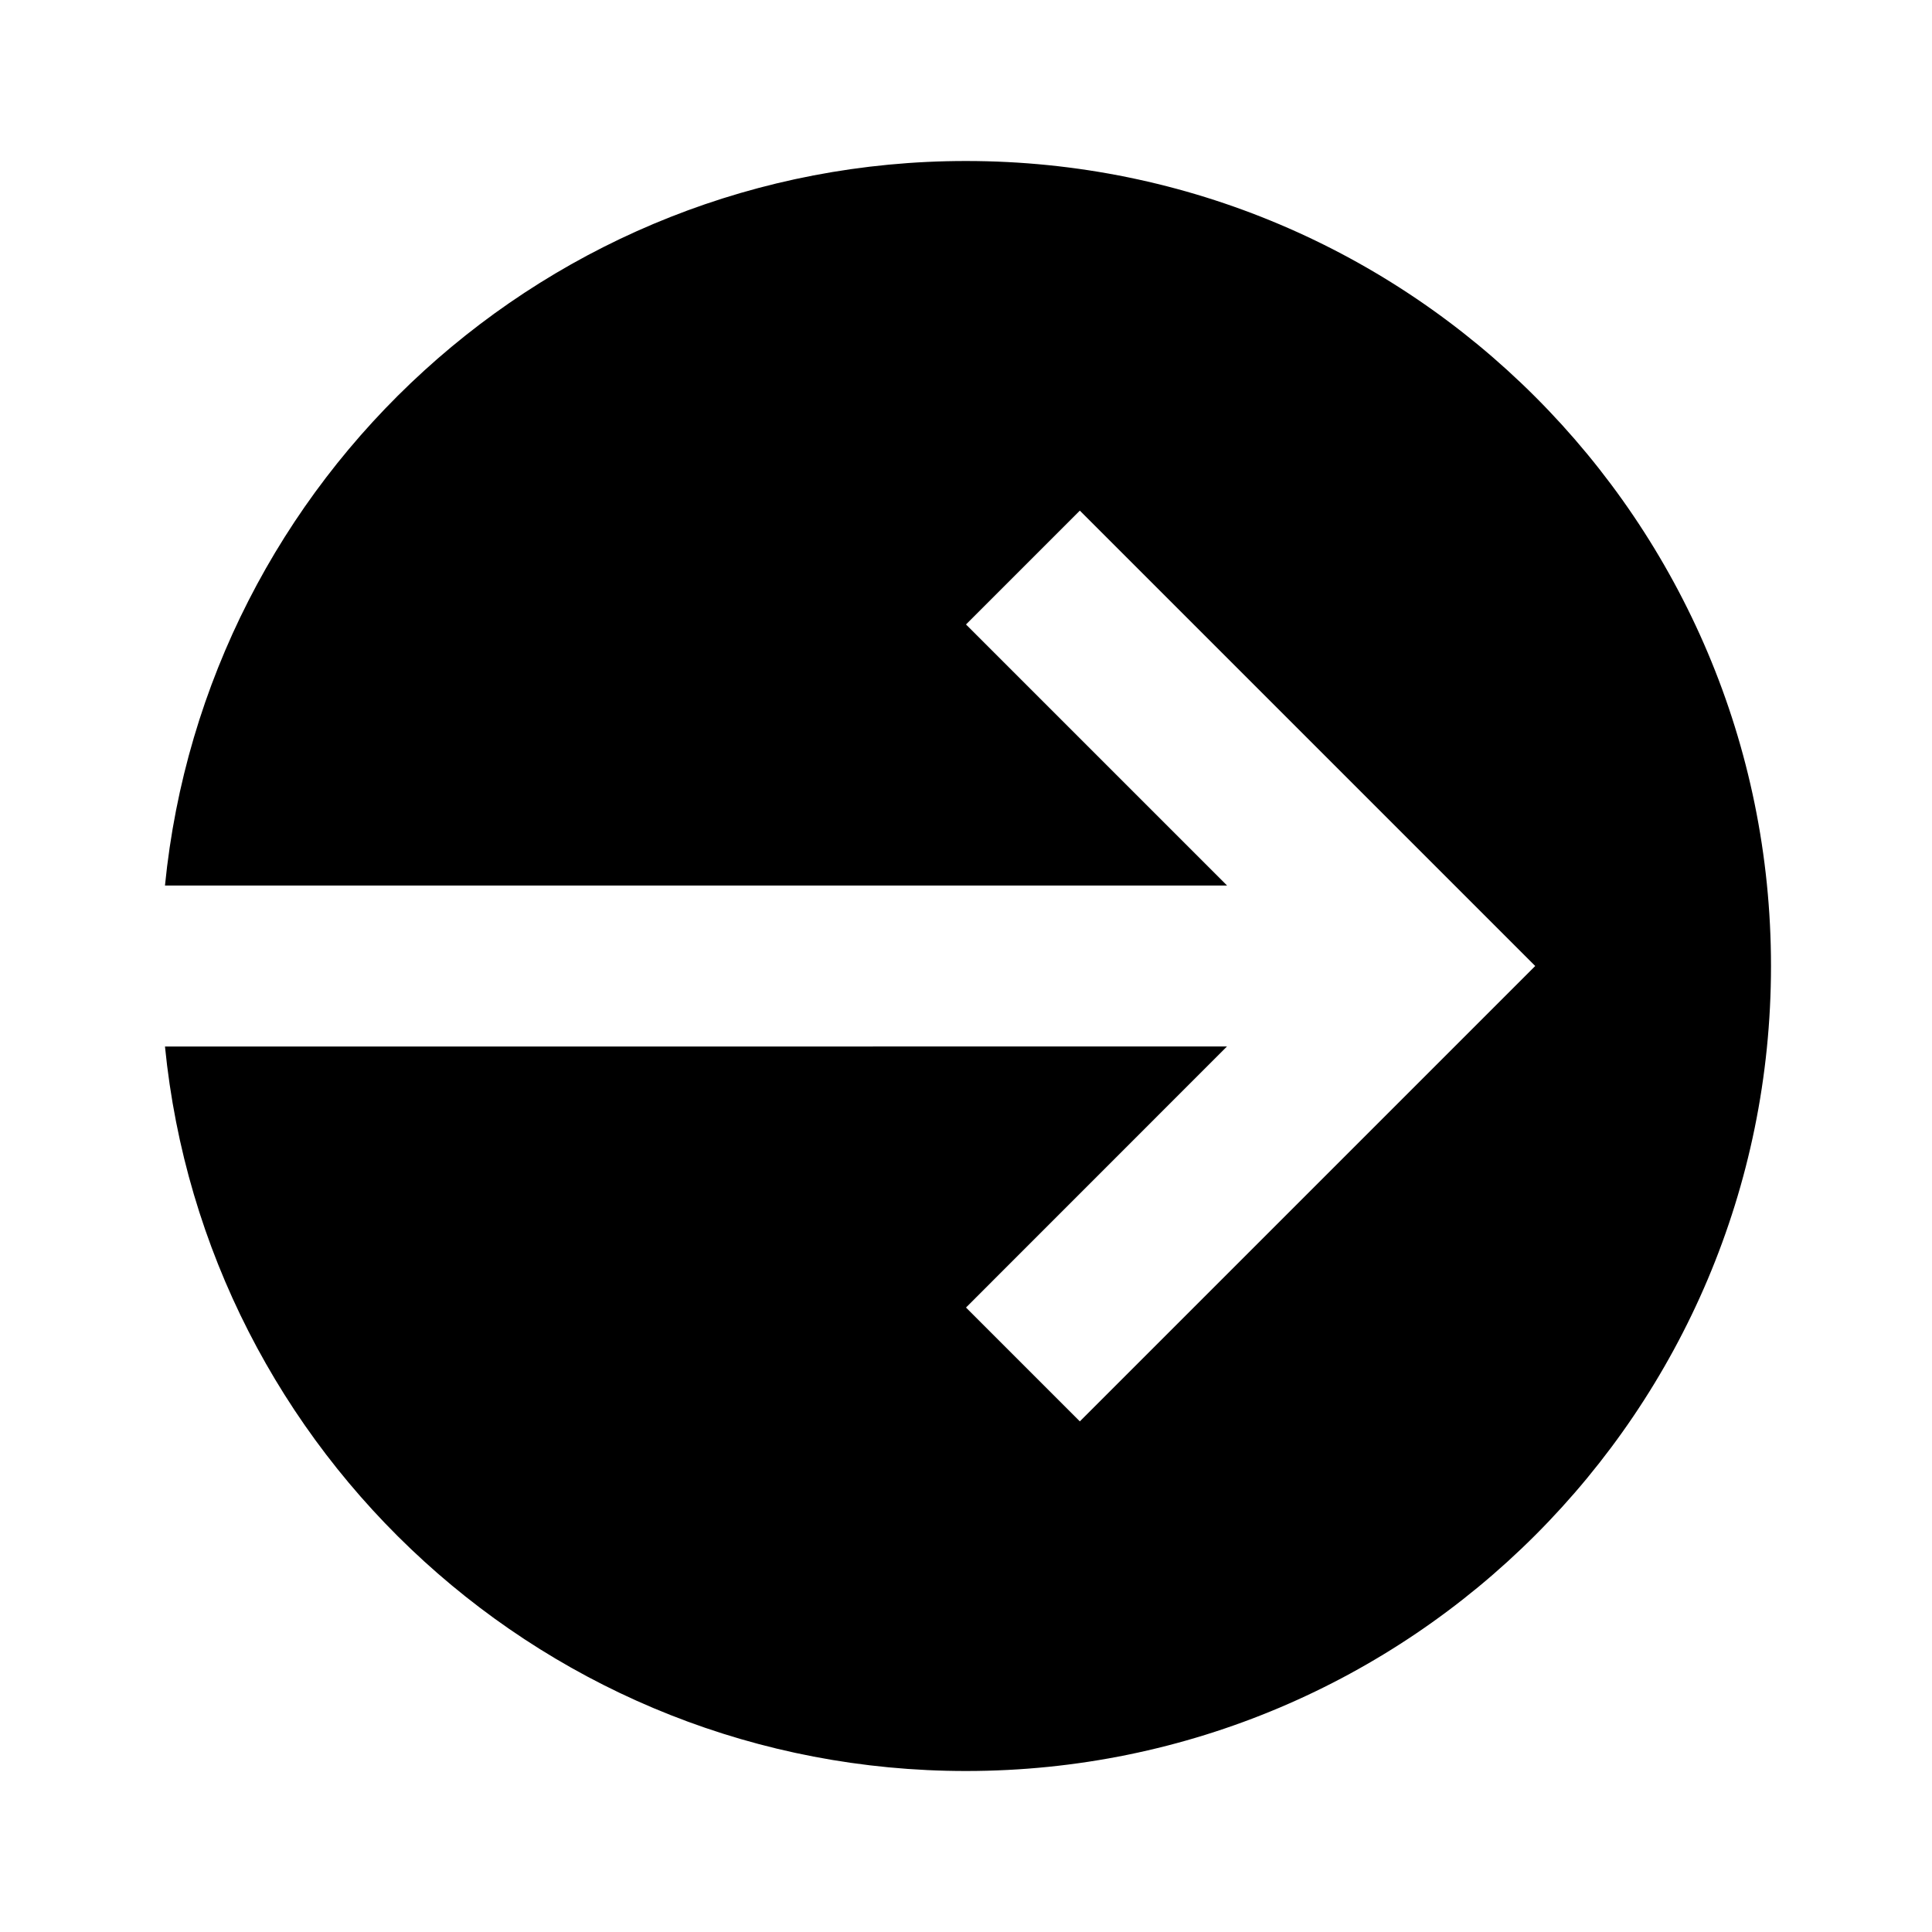 <svg xmlns="http://www.w3.org/2000/svg" width="512" height="512" viewBox="0 0 512 512"><path fill-rule="evenodd" d="M212.28,2.51360526e-15 C330.101,3.13713653e-14 425.613,95.513 425.613,213.333 C425.613,331.154 330.101,426.667 212.28,426.667 C101.659,426.667 10.704,342.471 -2.15893889e-14,234.667 L281.436,234.666 L212.28,303.843 L242.45,334.013 L348.044,228.418 L363.129,213.333 L242.45,92.654 L212.28,122.824 L281.46,192 L-1.11765082e-14,192 C10.704,84.196 101.659,-2.4580625e-14 212.28,2.51360526e-15 Z" transform="translate(43.72 42.667)"/></svg>